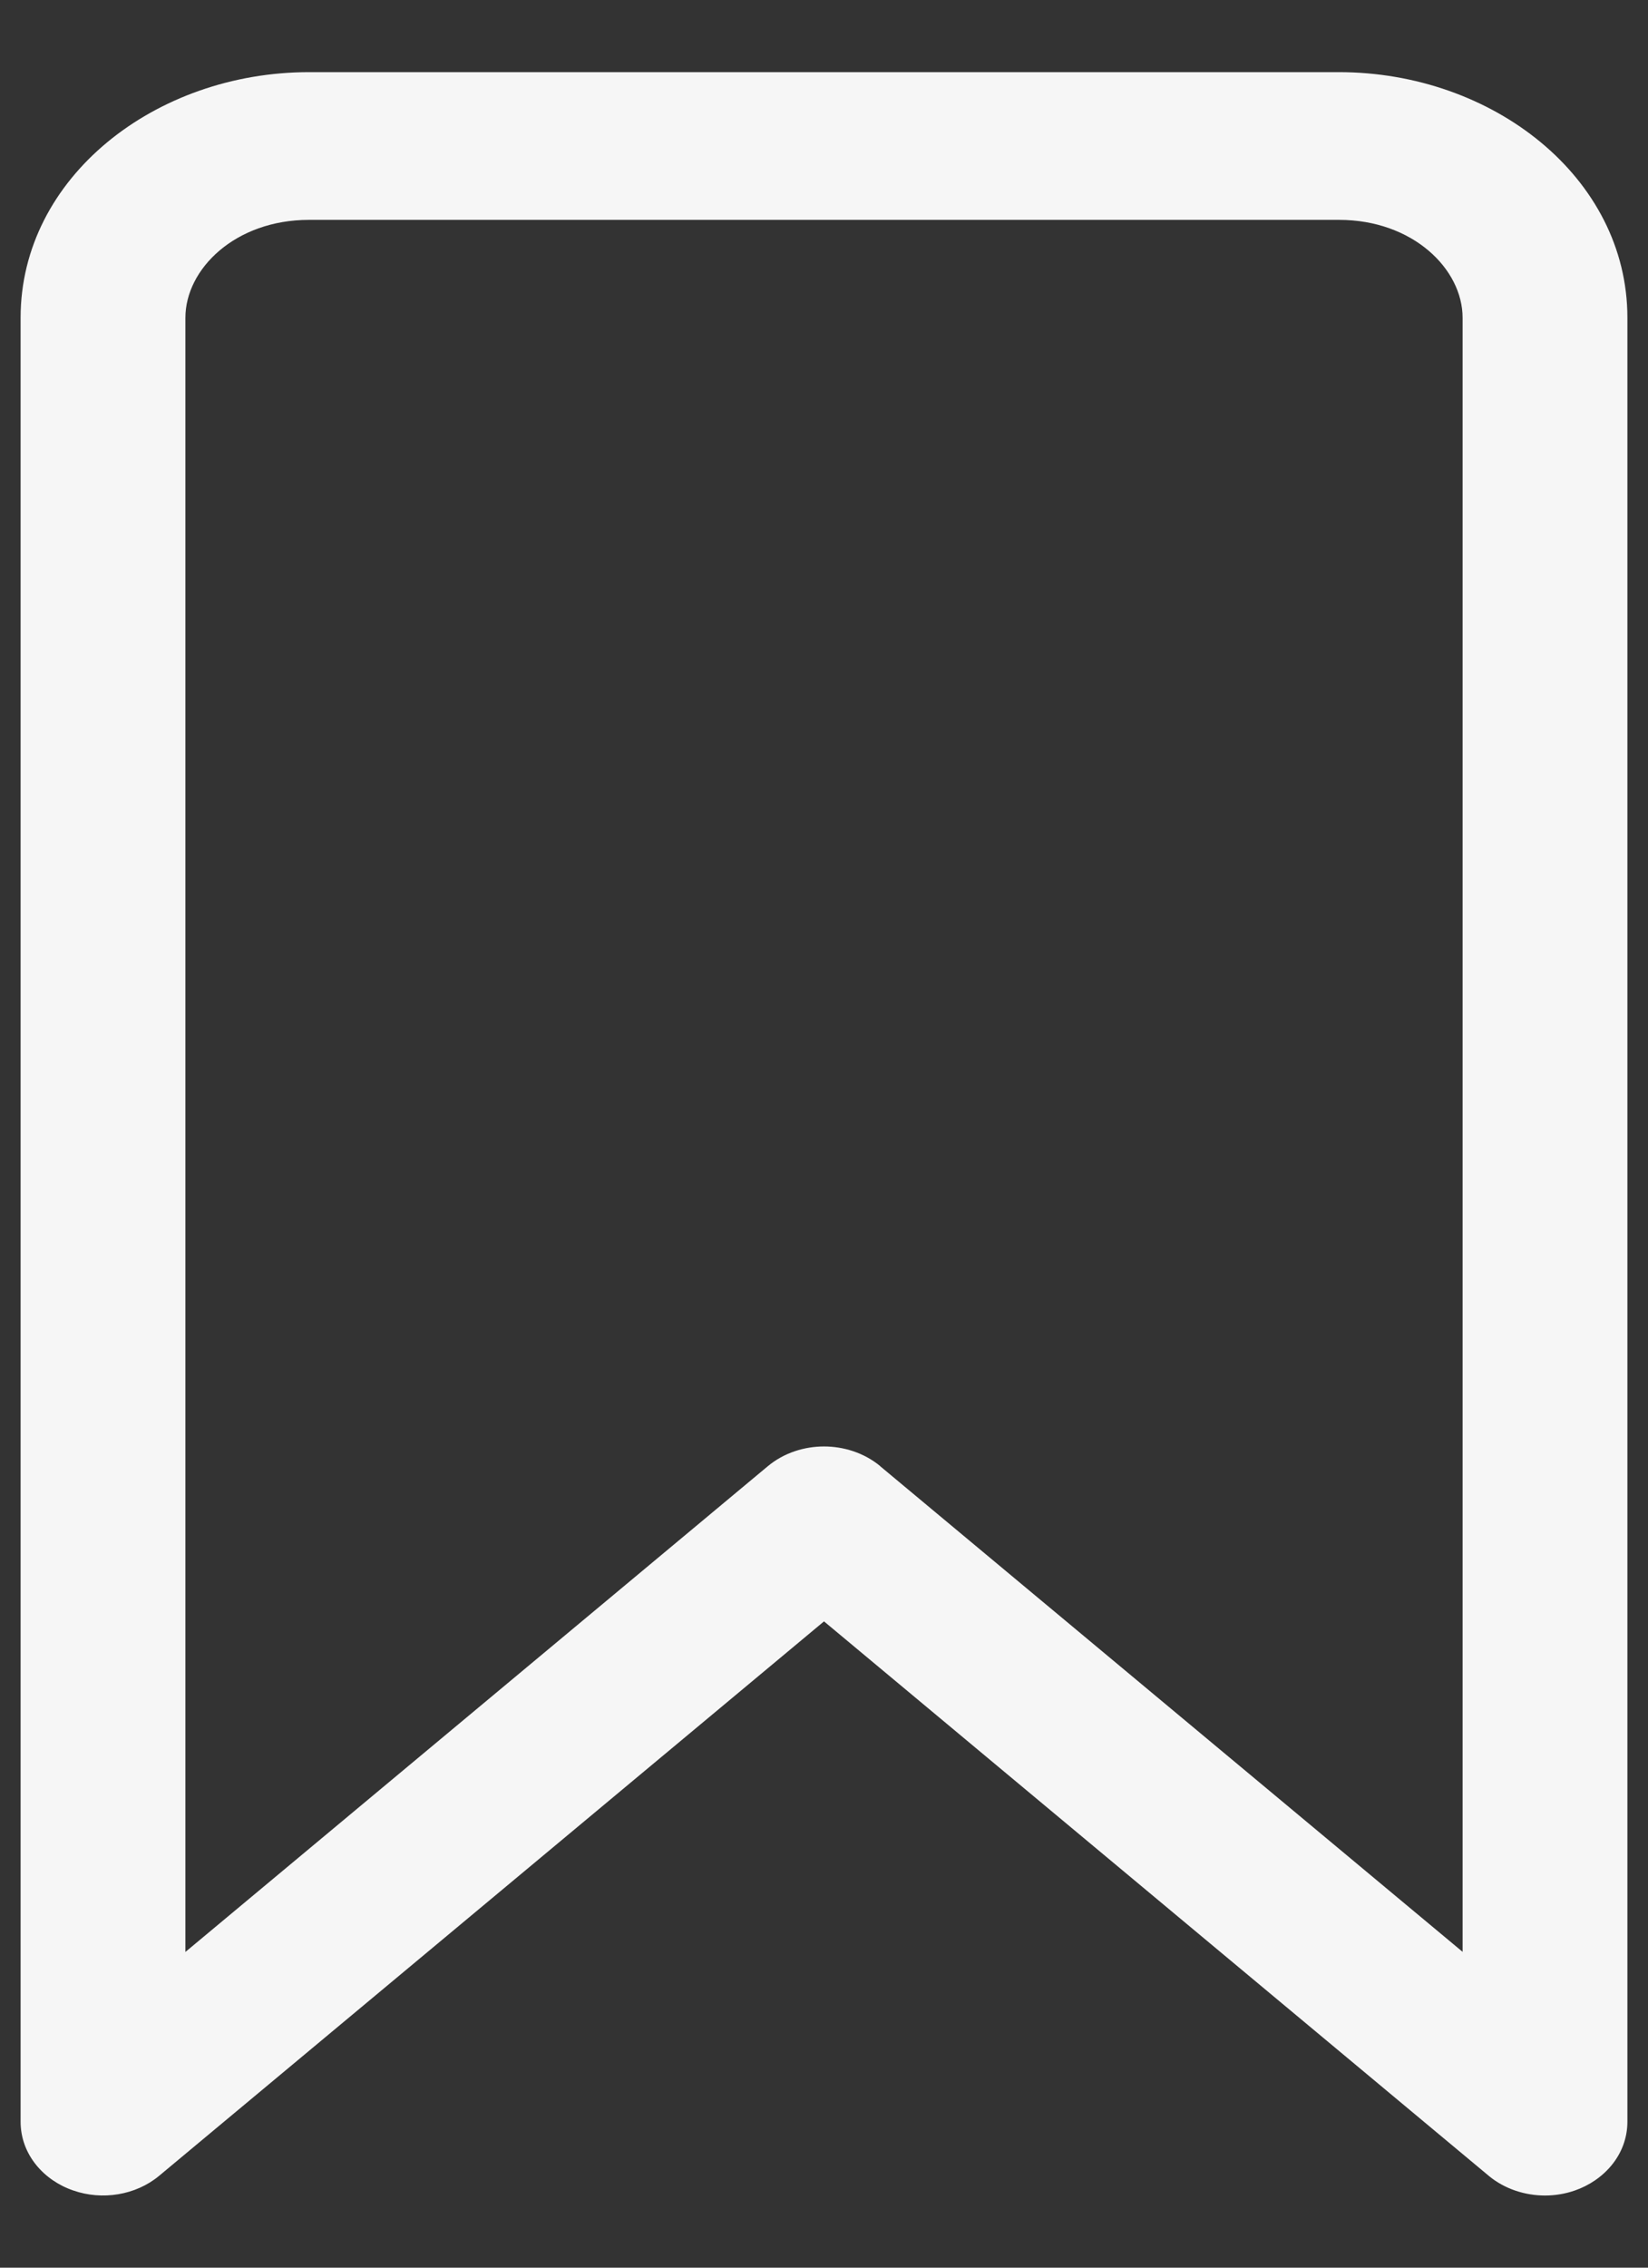 <svg width="16" height="22" viewBox="0 0 16 22" fill="none"
    xmlns="http://www.w3.org/2000/svg">
    <rect x="0" y="0" width="16" height="22" fill="#333333" stroke="none"/>
    <path d="M13 1H3C1.622 1 0.5 1.934 0.5 3.083V20.583C0.5 20.752 0.622 20.904 0.809 20.968C0.996 21.033 1.211 20.997 1.354 20.878L8 15.339L14.646 20.878C14.742 20.957 14.87 21 15 21C15.064 21 15.129 20.99 15.191 20.968C15.378 20.904 15.5 20.752 15.5 20.583V3.083C15.5 1.935 14.378 1 13 1ZM14.5 19.577L8.354 14.455C8.256 14.374 8.128 14.333 8 14.333C7.872 14.333 7.744 14.374 7.646 14.456L1.5 19.578V3.083C1.5 2.394 2.173 1.833 3 1.833H13C13.827 1.833 14.5 2.394 14.5 3.083V19.577H14.5Z" fill="#F6F6F6"/>
    <path fill-rule="evenodd" clip-rule="evenodd" d="M0.2 3.083C0.2 1.719 1.51 0.7 3 0.7H13C14.49 0.7 15.8 1.72 15.8 3.083V20.583C15.8 20.906 15.57 21.155 15.288 21.252C15.193 21.285 15.094 21.3 15 21.3C14.808 21.3 14.61 21.238 14.455 21.11L14.454 21.109L8 15.73L1.546 21.108C1.318 21.298 0.991 21.349 0.711 21.251C0.429 21.155 0.2 20.905 0.2 20.583V3.083ZM3 1.3C1.734 1.3 0.8 2.149 0.8 3.083V20.583C0.8 20.597 0.814 20.652 0.905 20.683L0.909 20.684C1.002 20.717 1.105 20.695 1.162 20.647L8 14.949L14.837 20.647C14.837 20.647 14.837 20.647 14.837 20.647C14.874 20.677 14.933 20.7 15 20.7C15.033 20.7 15.064 20.695 15.092 20.685L15.094 20.684C15.186 20.653 15.2 20.597 15.2 20.583V19.877H14.2V19.717L8.163 14.686C8.163 14.686 8.163 14.687 8.163 14.686C8.125 14.655 8.067 14.633 8 14.633C7.933 14.633 7.876 14.655 7.838 14.686L1.2 20.218V3.083C1.2 2.18 2.061 1.533 3 1.533H13C13.939 1.533 14.8 2.18 14.8 3.083V19.436L15.2 19.769V3.083C15.2 2.15 14.266 1.3 13 1.3H3ZM14.2 18.936V3.083C14.2 2.609 13.715 2.133 13 2.133H3C2.285 2.133 1.8 2.609 1.8 3.083V18.937L7.454 14.225C7.612 14.093 7.811 14.033 8 14.033C8.189 14.033 8.387 14.093 8.545 14.223L8.546 14.225L14.2 18.936Z" fill="#F6F6F6"/>
</svg>
